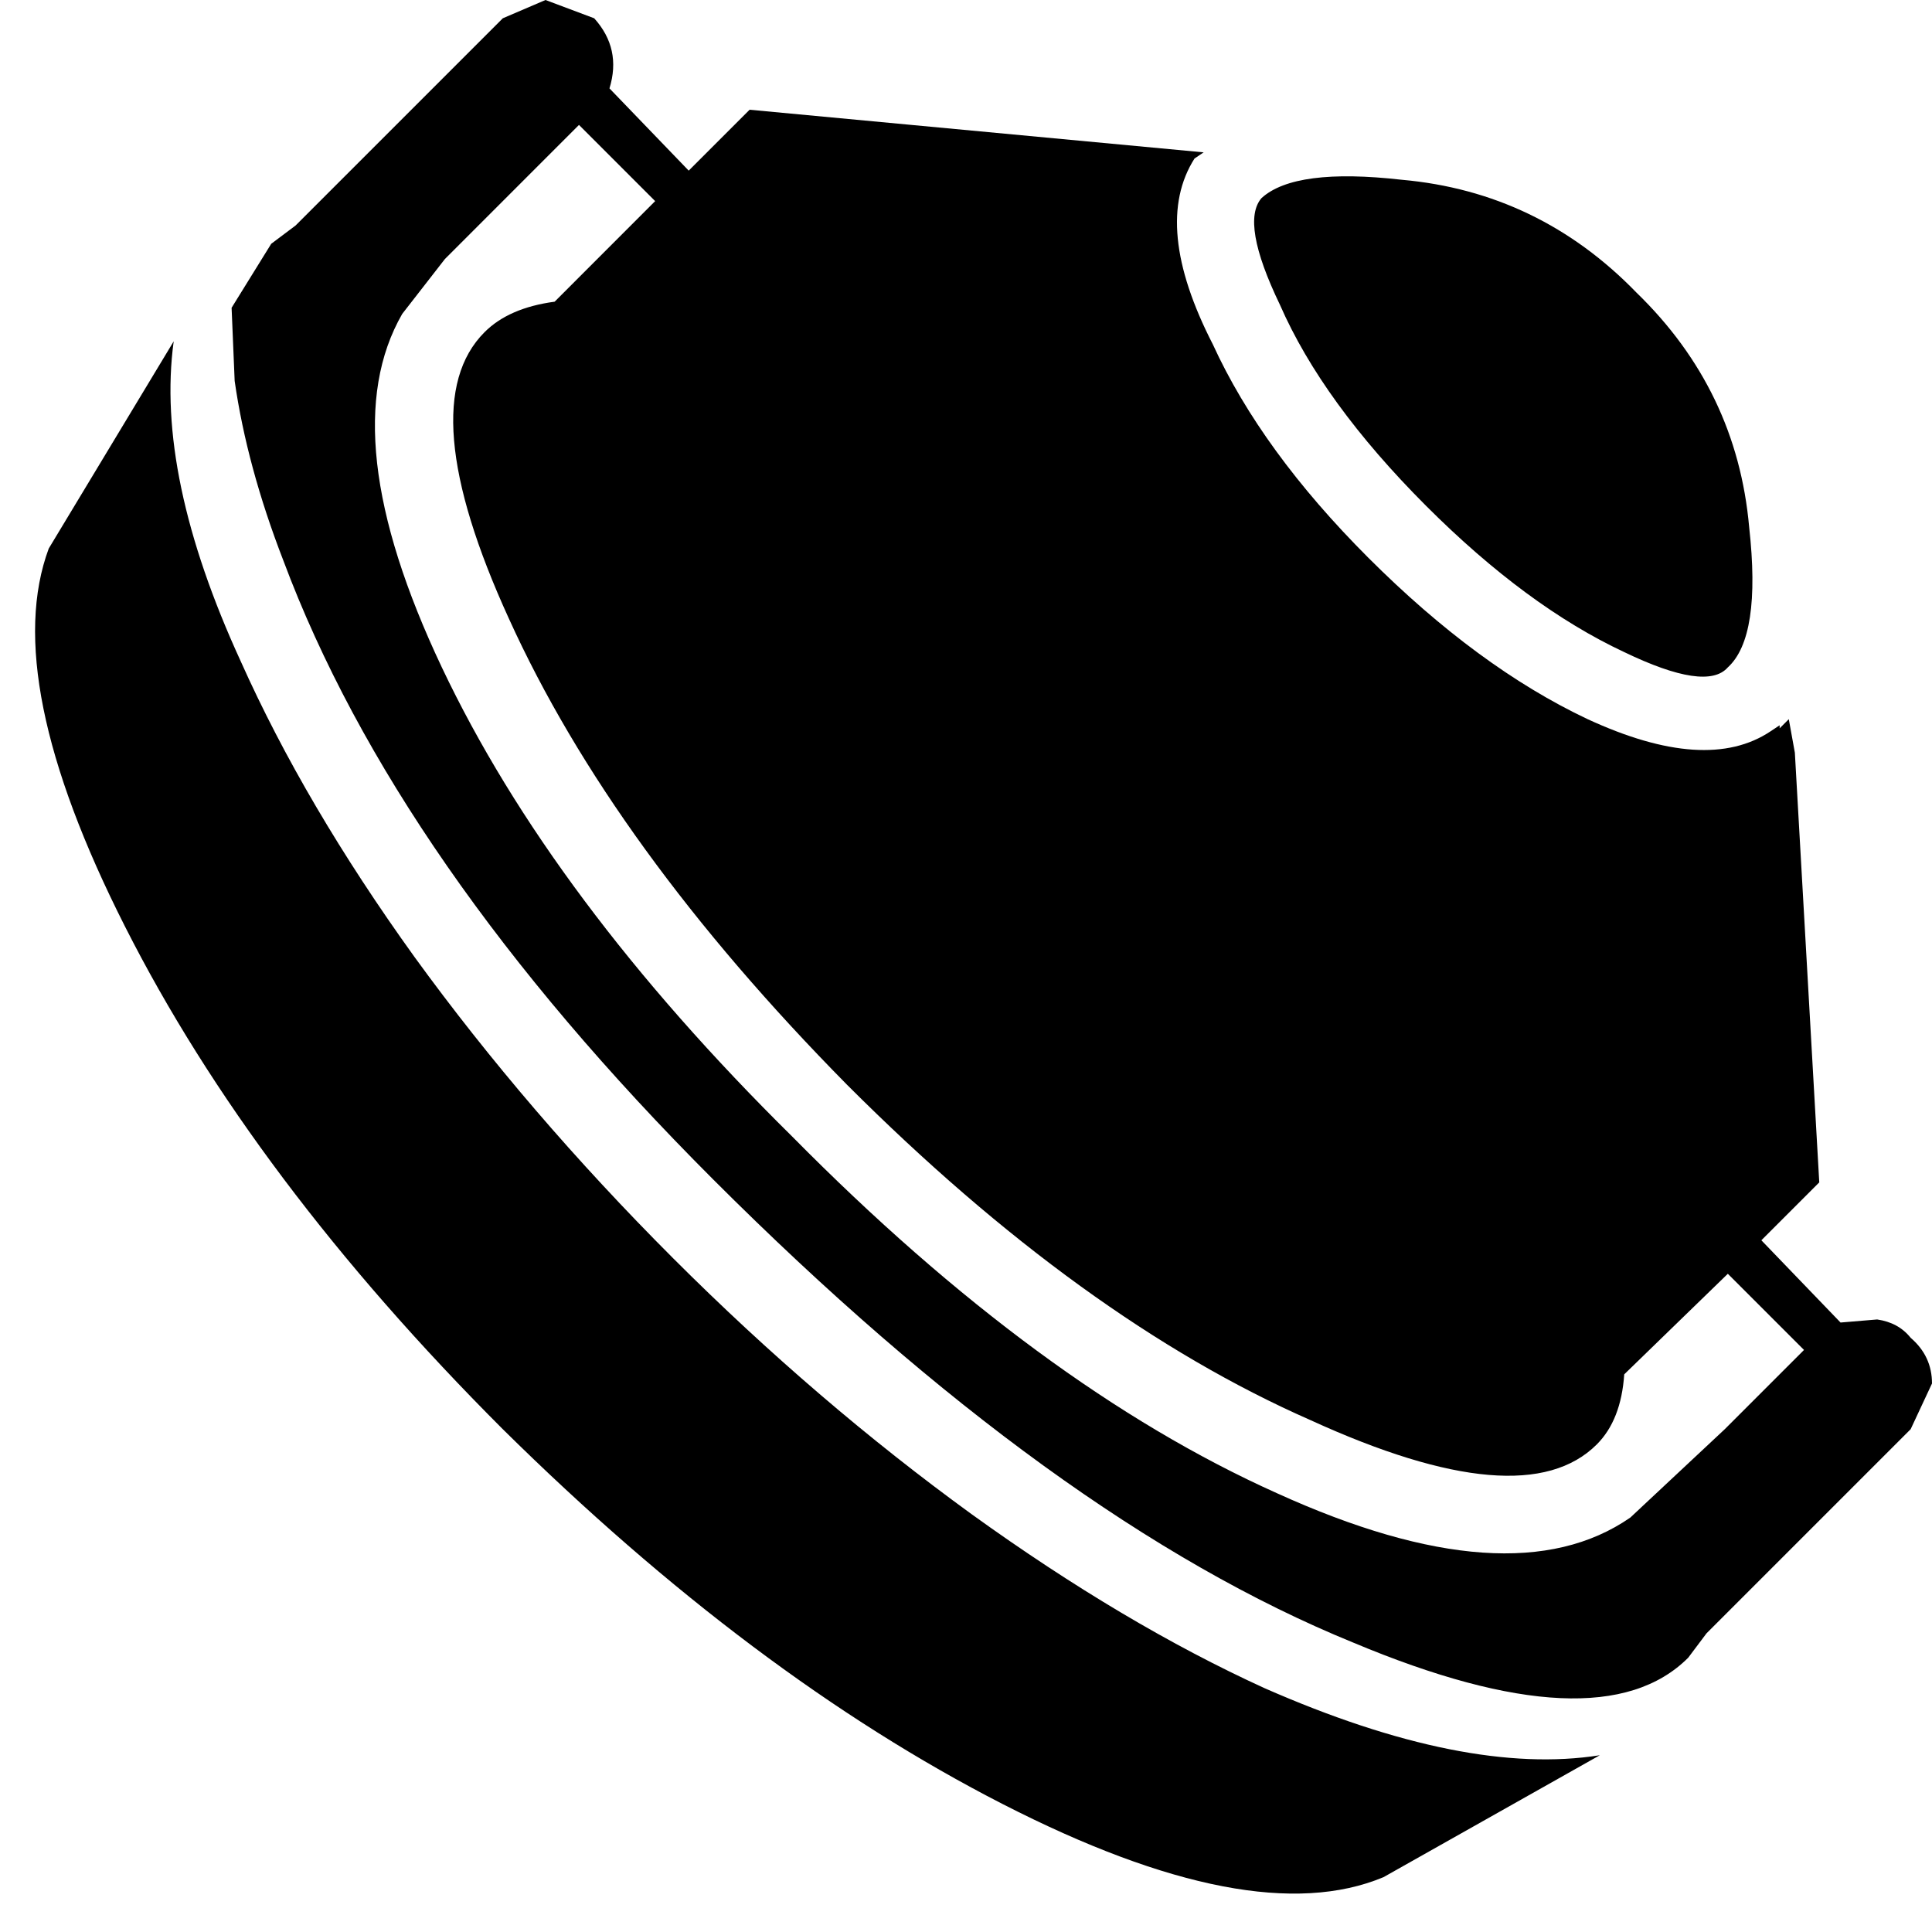 <svg xmlns="http://www.w3.org/2000/svg" xmlns:xlink="http://www.w3.org/1999/xlink" width="128pt" height="128pt" viewBox="0 0 128 128" version="1.1">
<g id="surface1">
<path d="M 33.715 40.984 C 29.41 31.562 28.871 25.238 32.102 22.008 C 33.176 20.93 34.727 20.258 36.746 19.988 L 43.406 13.324 L 38.359 8.277 L 29.477 17.16 L 26.648 20.797 C 23.555 26.18 24.43 33.984 29.273 44.215 C 34.121 54.445 41.859 64.809 52.492 75.305 C 63.395 86.344 74.094 94.215 84.594 98.926 C 94.957 103.637 102.762 104.176 108.012 100.543 L 114.27 94.688 L 119.52 89.438 L 114.473 84.391 L 107.609 91.055 C 107.473 93.074 106.867 94.621 105.793 95.695 C 102.562 98.926 96.234 98.391 86.812 94.082 C 76.719 89.641 66.488 82.238 56.125 71.875 C 45.762 61.375 38.293 51.078 33.715 40.984 M 8.277 61.375 C 2.758 50.473 1.078 42.129 3.23 36.34 L 11.508 22.613 C 10.699 28.535 12.18 35.602 15.949 43.812 C 18.777 50.137 22.613 56.664 27.457 63.395 C 32.438 70.258 38.156 76.922 44.617 83.383 C 50.945 89.707 57.539 95.359 64.402 100.34 C 71.133 105.188 77.594 109.023 83.785 111.848 C 92.668 115.75 100.07 117.23 105.992 116.289 L 91.66 124.367 C 85.871 126.789 77.461 125.172 66.422 119.52 C 55.387 113.867 44.348 105.59 33.312 94.688 C 22.277 83.652 13.93 72.547 8.277 61.375 M 84.797 20.188 C 83.047 16.555 82.641 14.199 83.582 13.121 C 85.062 11.777 88.16 11.375 92.871 11.91 C 98.926 12.449 104.109 14.941 108.418 19.383 C 112.859 23.688 115.348 28.871 115.887 34.926 C 116.426 39.773 115.953 42.867 114.473 44.215 C 113.531 45.293 111.242 44.953 107.609 43.203 C 103.301 41.188 98.926 37.957 94.484 33.516 C 89.91 28.938 86.68 24.496 84.797 20.188 M 79.746 10.094 L 79.141 10.5 C 77.258 13.461 77.66 17.566 80.352 22.812 C 82.508 27.523 85.938 32.234 90.648 36.945 C 95.496 41.793 100.34 45.359 105.188 47.648 C 110.434 50.07 114.473 50.34 117.301 48.453 L 117.906 48.051 L 117.906 48.254 L 118.512 47.648 L 118.914 49.867 L 120.531 78.336 L 116.695 82.172 L 121.941 87.621 L 124.367 87.418 C 125.309 87.555 126.047 87.957 126.586 88.633 C 127.527 89.438 128 90.449 128 91.66 L 126.586 94.688 L 113.059 108.215 L 111.848 109.828 C 107.945 113.734 100.543 113.395 89.641 108.82 C 76.449 103.438 62.316 93.207 47.242 78.133 C 33.246 64.133 23.758 50.473 18.777 37.148 C 17.16 32.977 16.086 29.004 15.547 25.238 L 15.344 20.391 L 17.969 16.152 L 19.582 14.941 L 33.312 1.211 L 36.141 0 L 39.367 1.211 C 40.582 2.559 40.918 4.105 40.379 5.855 L 45.629 11.305 L 49.664 7.27 L 79.746 10.094 "/>
</g>
</svg>
